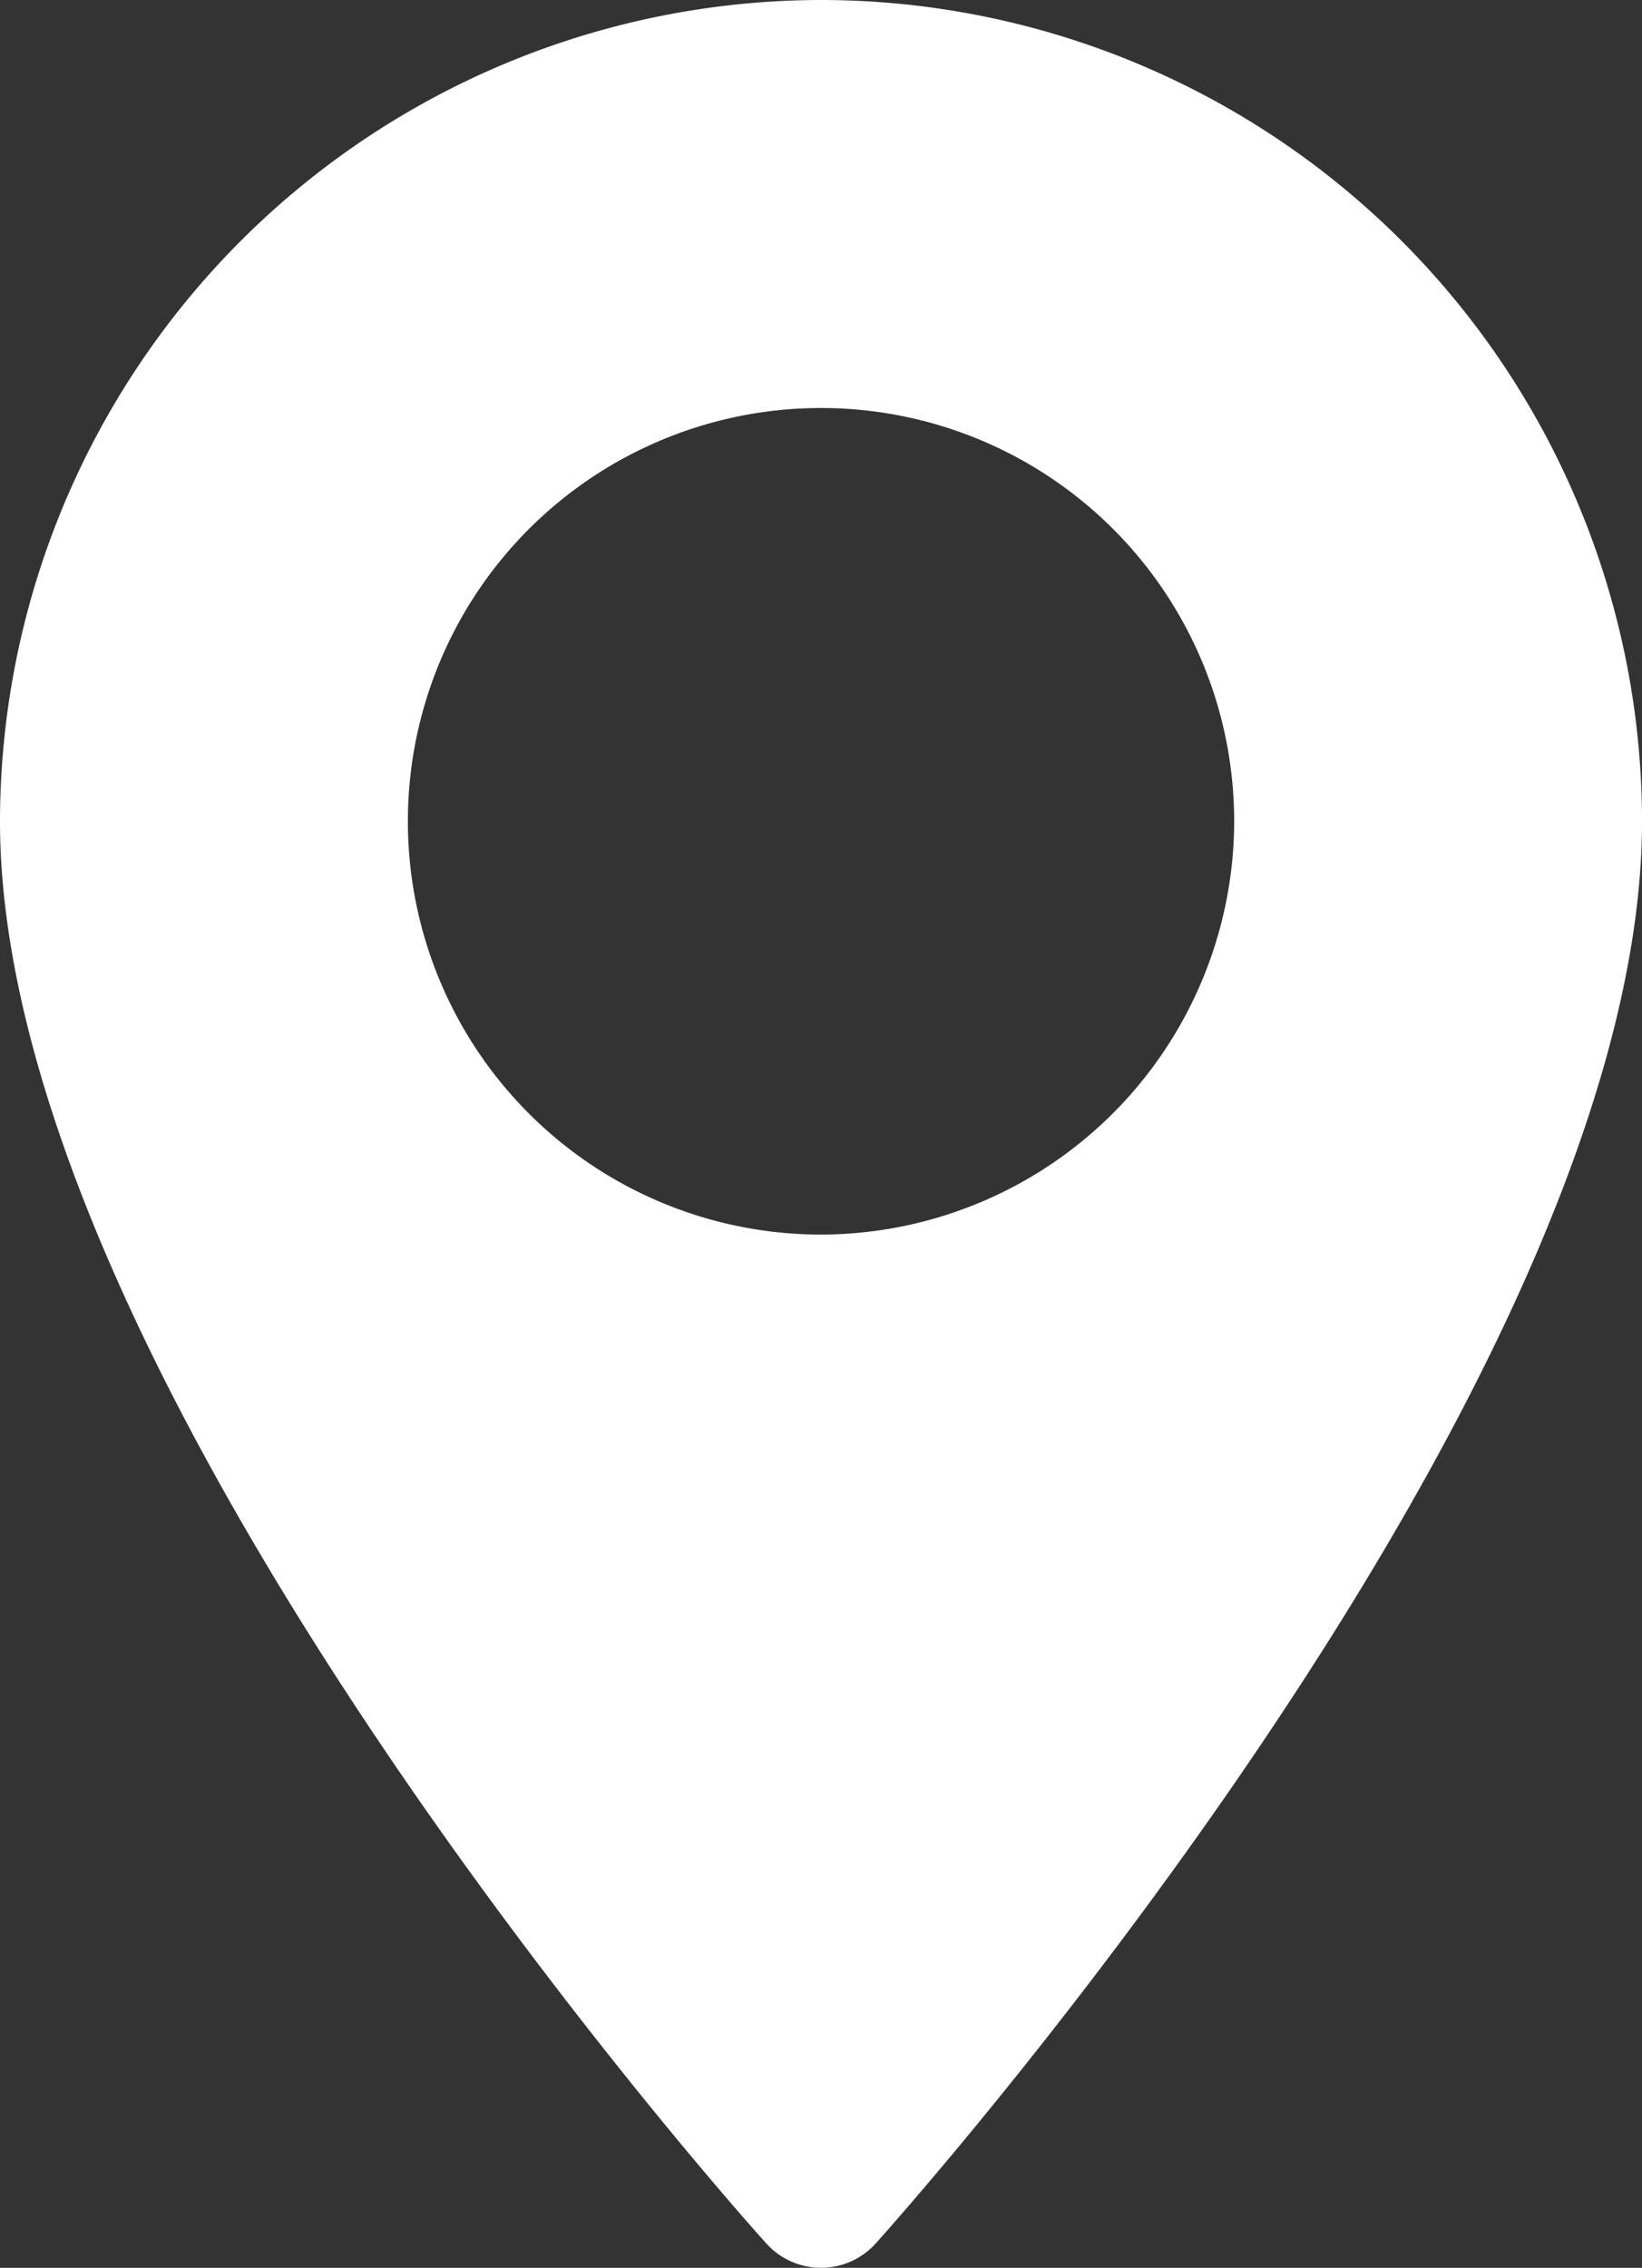 <svg xmlns="http://www.w3.org/2000/svg" viewBox="0 0 65.438 90.349">
  <rect x="0" y="0" width="65.438" height="90.349" fill="#333333" stroke="none"/>
  <defs>
    <style>
      .cls-1 {
        fill: #fff;
      }
    </style>
  </defs>
  <path id="Path_232" data-name="Path 232" class="cls-1" d="M32.719,0A32.763,32.763,0,0,0,0,32.719c0,22.4,29.278,55.273,30.531,56.65a2.934,2.934,0,0,0,4.377,0c1.253-1.394,30.531-34.255,30.531-56.65A32.74,32.74,0,0,0,32.719,0Zm0,49.185A16.465,16.465,0,1,1,49.185,32.719,16.495,16.495,0,0,1,32.719,49.185Z"/>
</svg>
